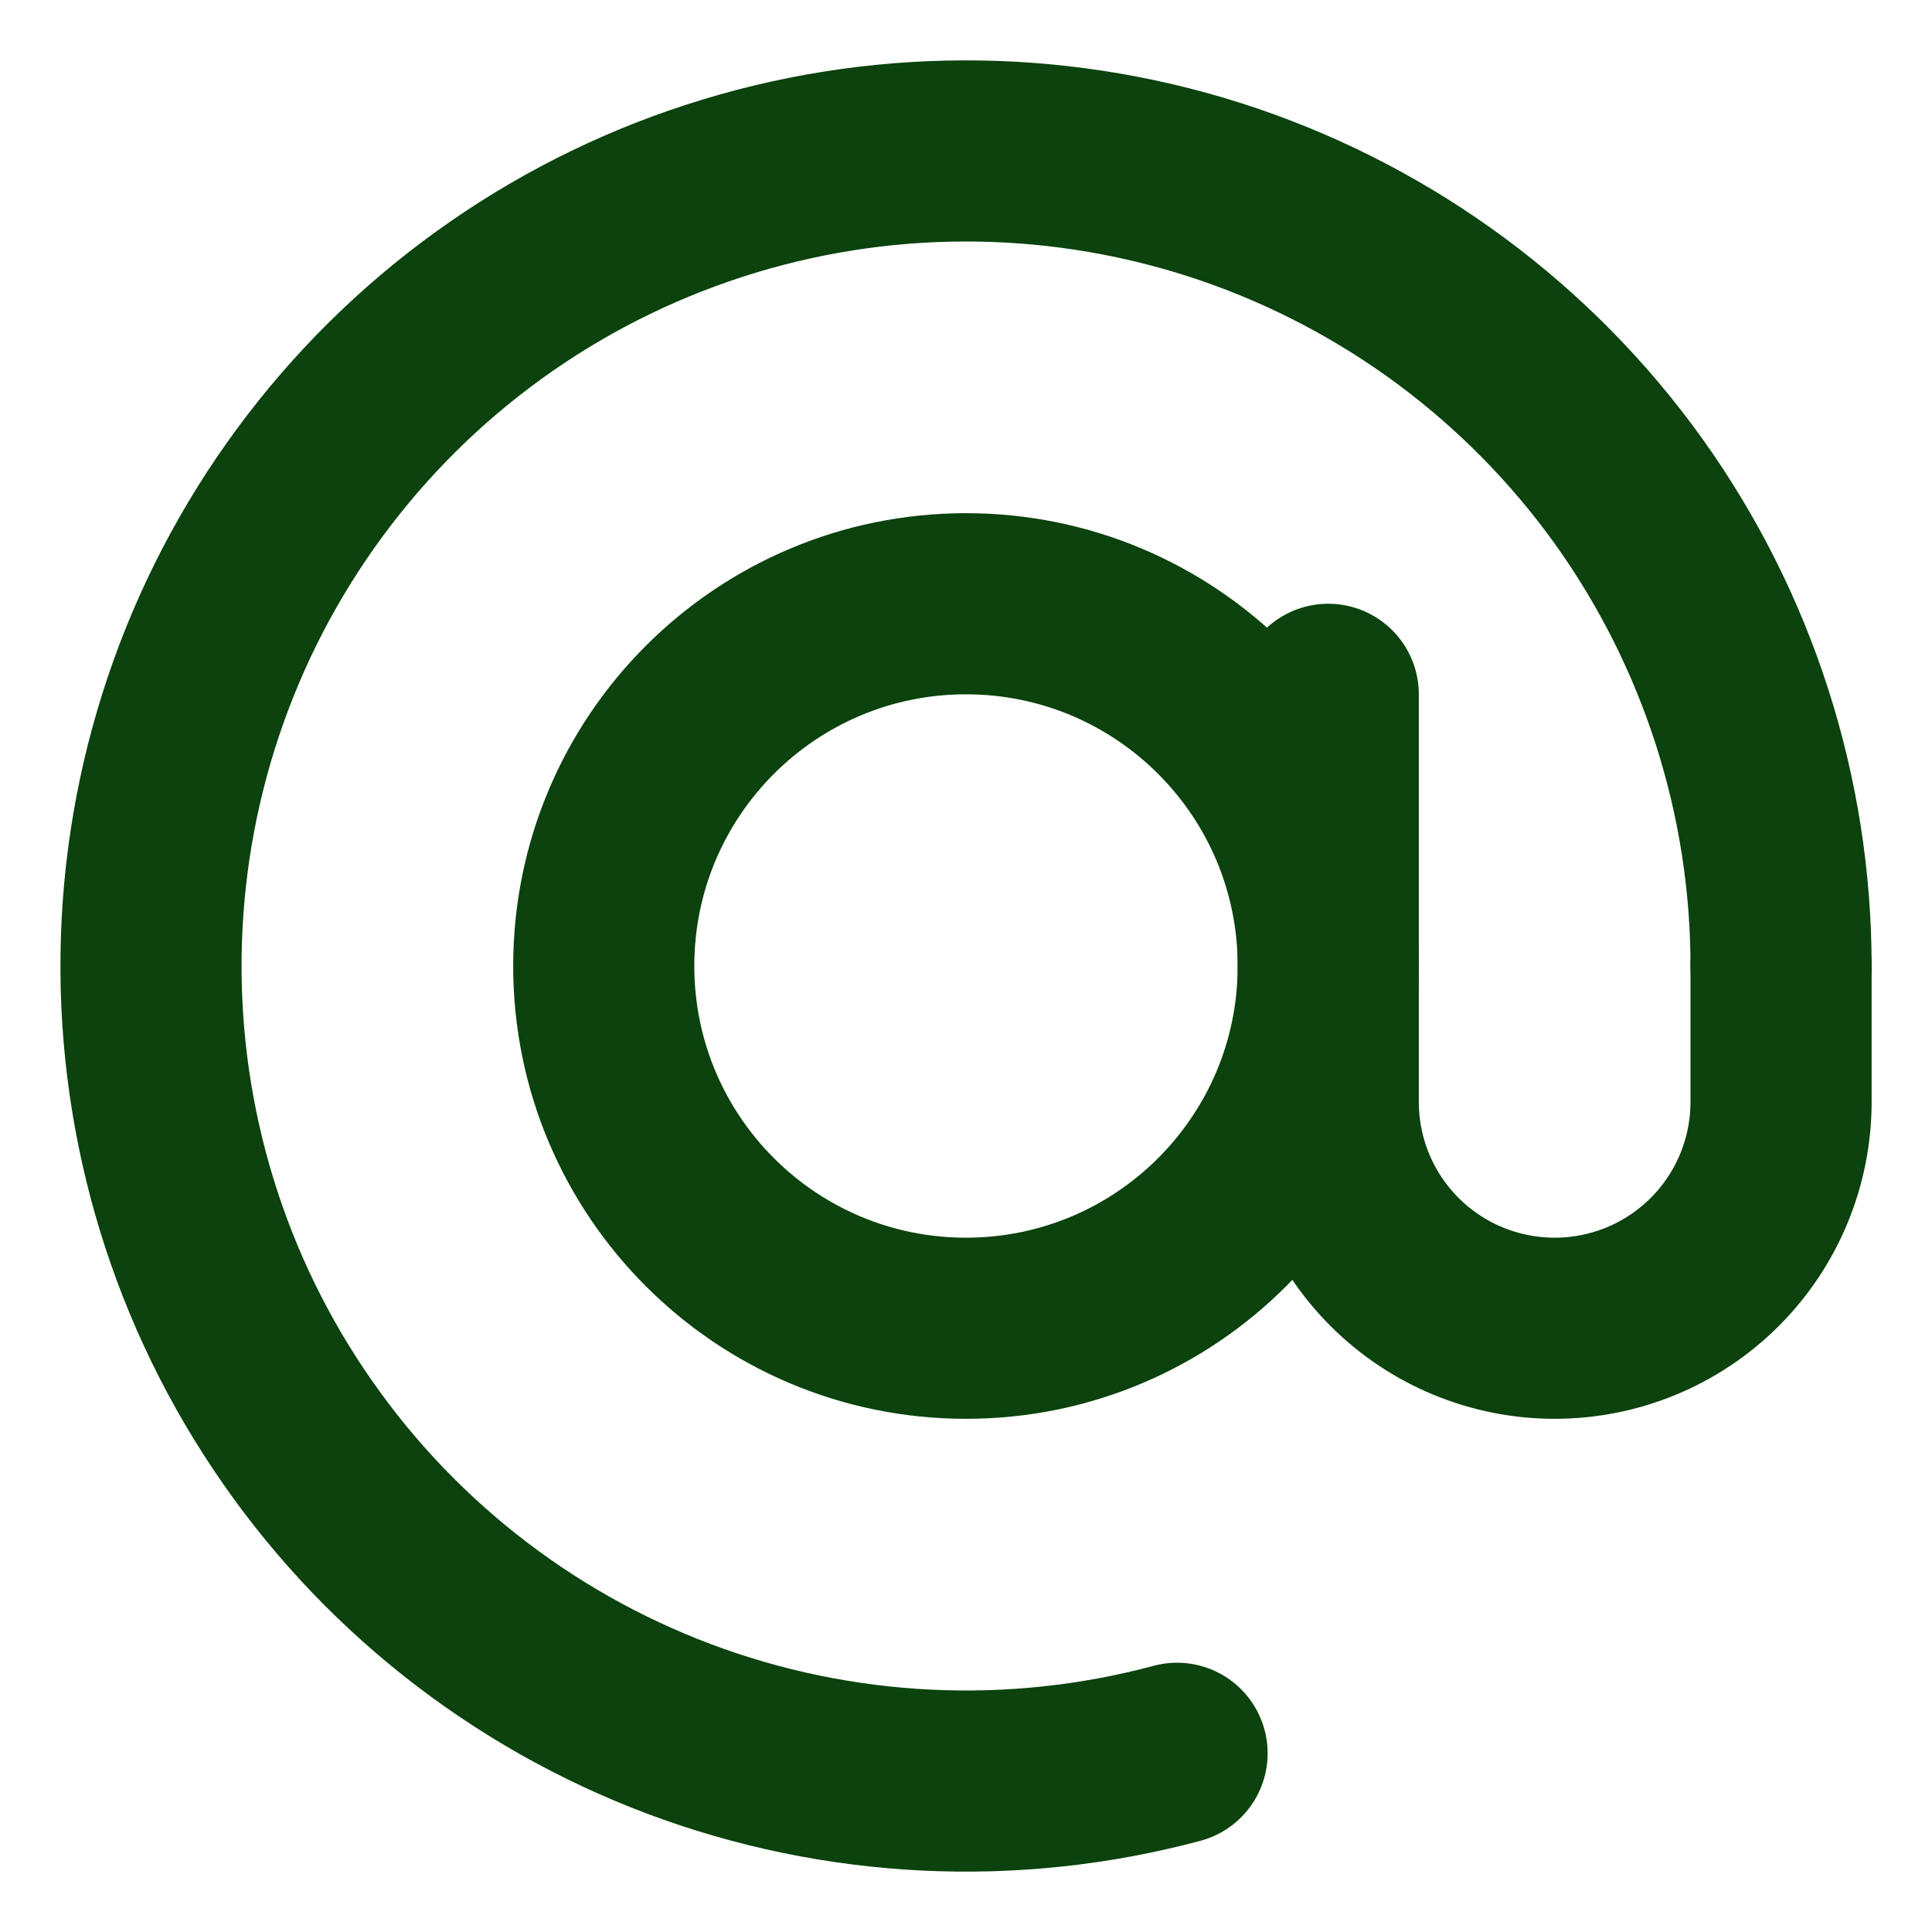 <svg xmlns="http://www.w3.org/2000/svg" width="16" height="16" viewBox="0 0 16 16" fill="none">
    <path d="M14.75 8C14.75 6.59 14.308 5.215 13.487 4.068C12.665 2.922 11.505 2.062 10.17 1.608C8.834 1.155 7.39 1.131 6.04 1.541C4.691 1.95 3.503 2.772 2.645 3.891C1.786 5.01 1.3 6.37 1.254 7.779C1.208 9.189 1.604 10.578 2.388 11.75C3.171 12.923 4.303 13.821 5.623 14.318C6.943 14.814 8.385 14.885 9.748 14.52" stroke="#0B420D" stroke-width="1.5" stroke-linecap="round"/>
    <path d="M8 11C9.657 11 11 9.657 11 8C11 6.343 9.657 5 8 5C6.343 5 5 6.343 5 8C5 9.657 6.343 11 8 11Z" stroke="#0B420D" stroke-width="1.5"/>
    <path d="M11 5.75V9.125C11 9.622 11.197 10.099 11.549 10.451C11.901 10.803 12.378 11 12.875 11C13.372 11 13.849 10.803 14.201 10.451C14.553 10.099 14.75 9.622 14.75 9.125V8" stroke="#0B420D" stroke-width="1.5" stroke-linecap="round"/>
</svg>